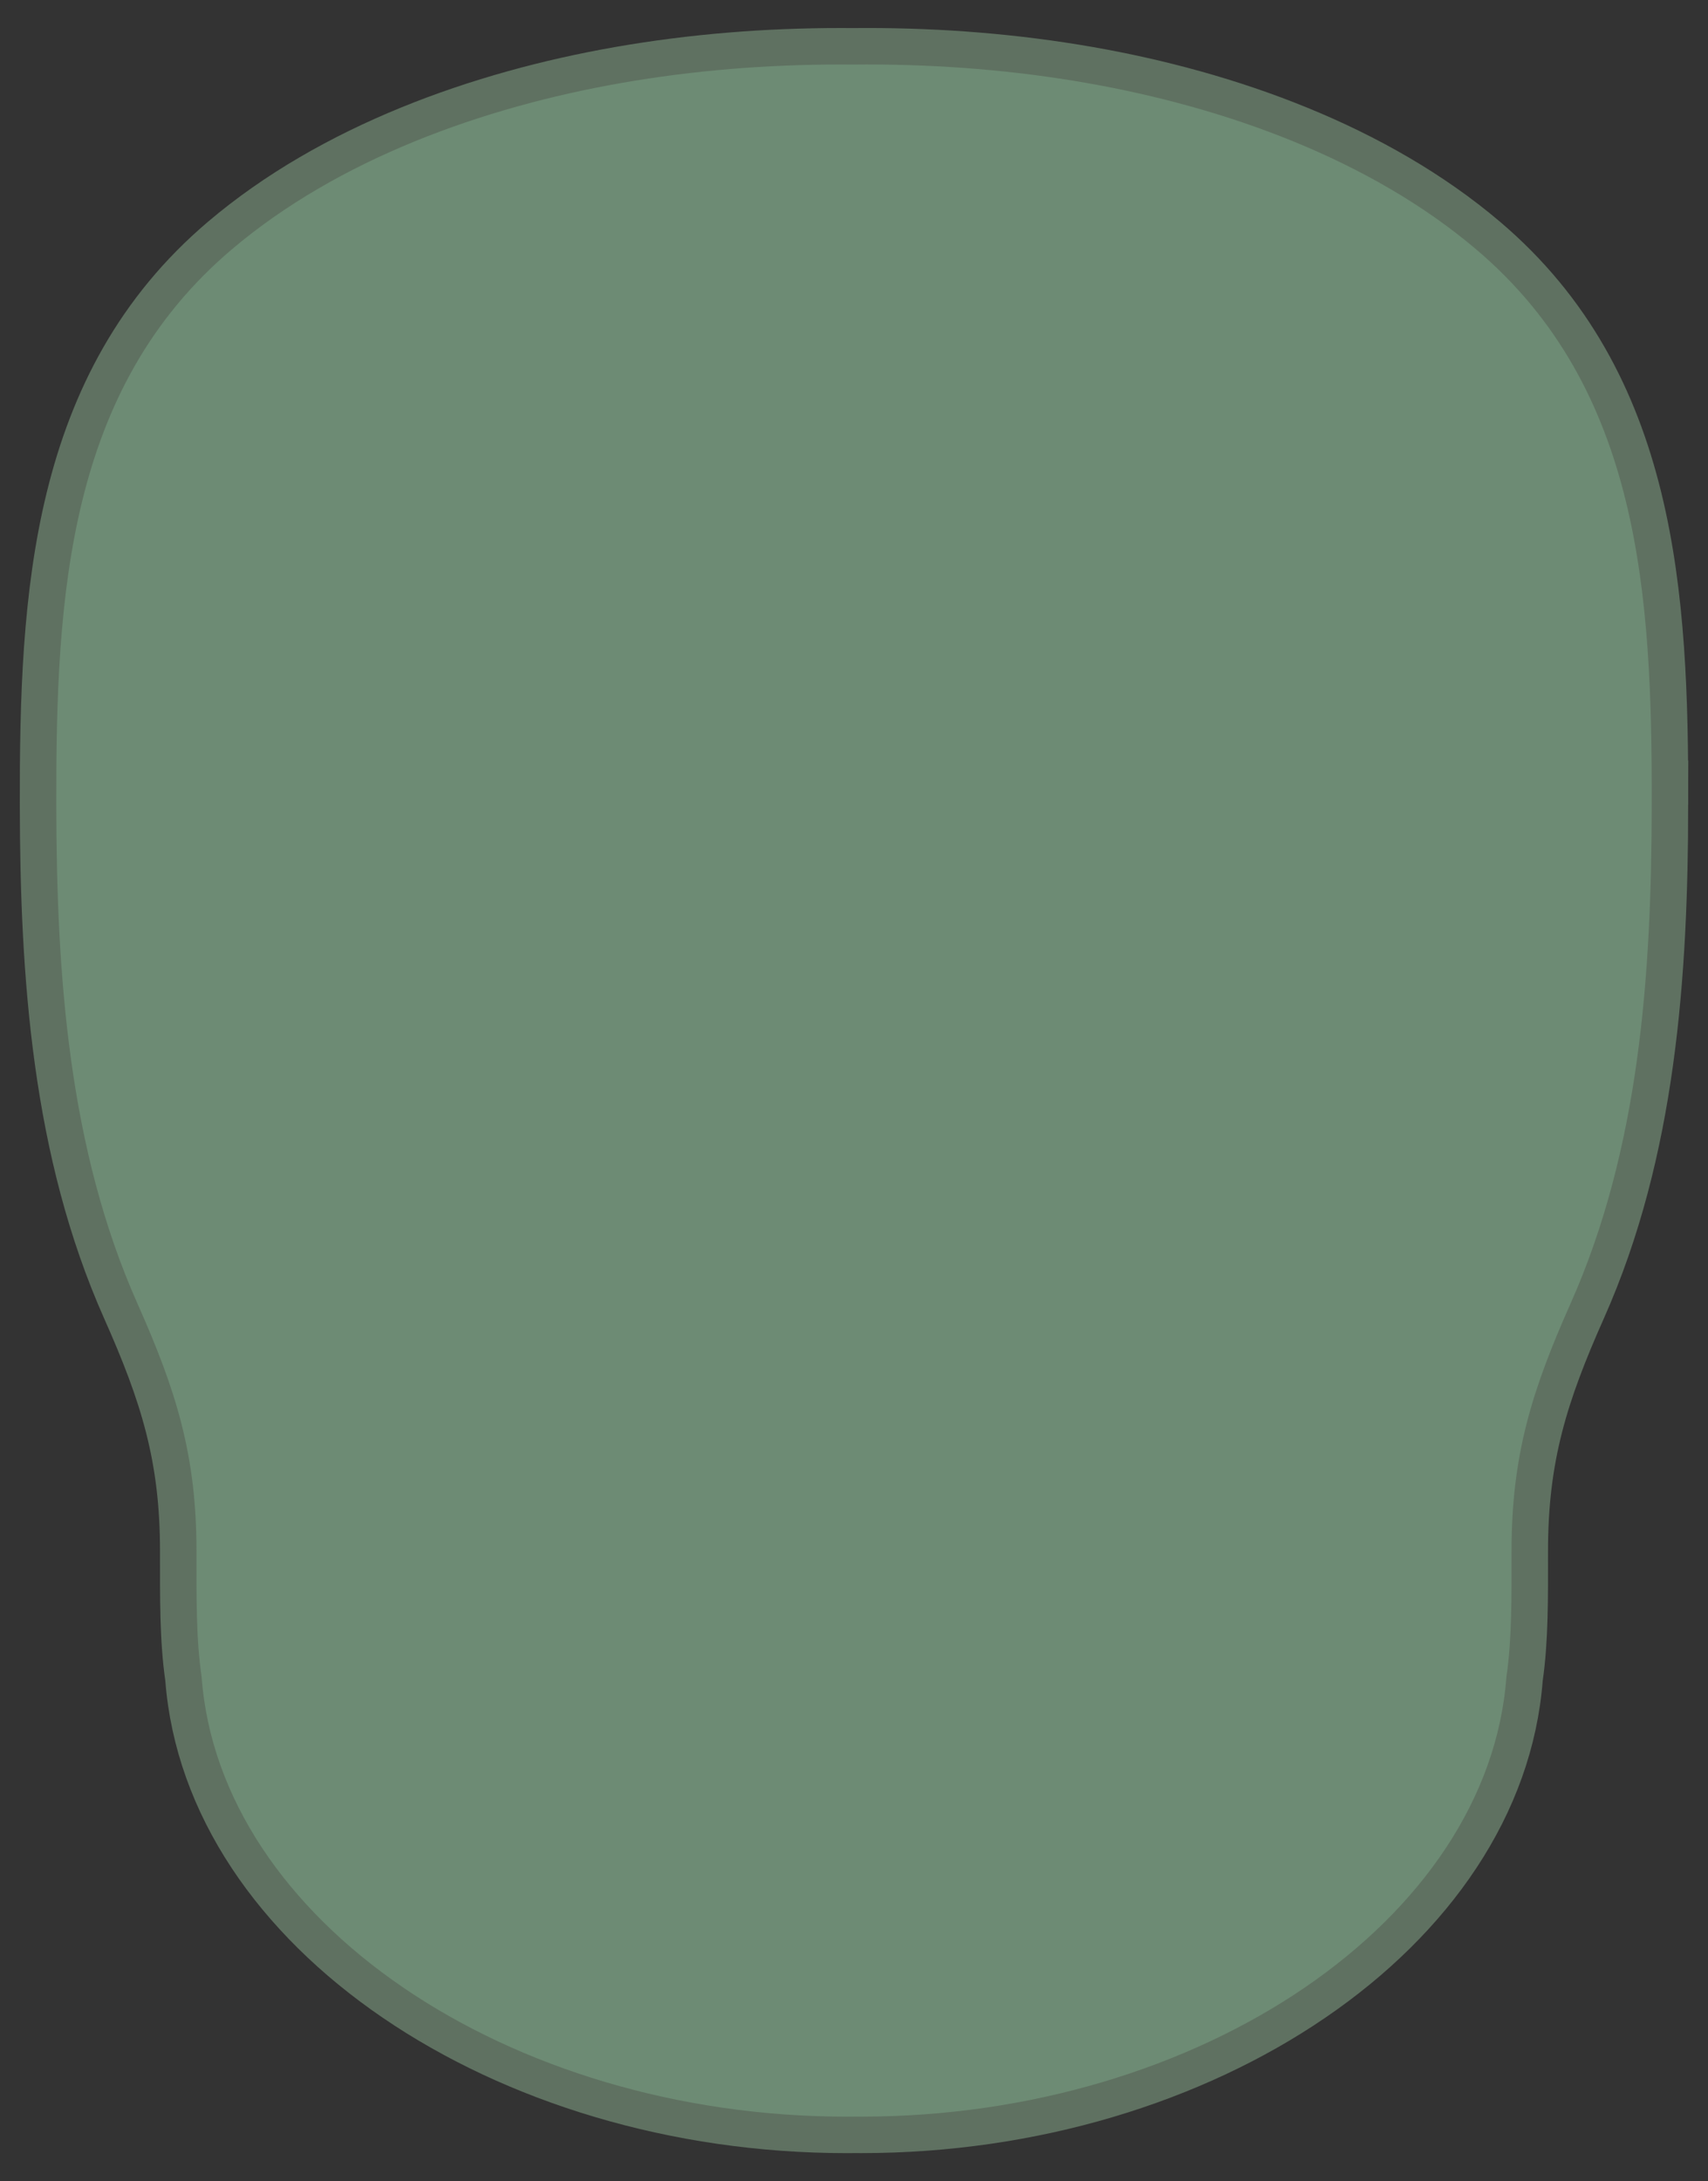 <?xml version="1.0" encoding="UTF-8"?><svg id="Layer_1" xmlns="http://www.w3.org/2000/svg" viewBox="0 0 655.5 837"><rect x="0" y="0" width="655.5" height="837" fill="#333333" stroke="none"/><path d="m640.91,308.74c-.1,65.78-4.67,133.46-31.77,194.35-14.53,32.67-22.04,56.46-22.04,92.14,0,17.84.18,33.93-2,49.02-7.45,97.96-122.09,175-254.5,174.99-.73,0-1.46,0-2.19-.01-1.16.01-2.33.02-3.5.02-132.41,0-247.05-77.04-254.5-175-2.18-15.09-2-31.18-2-49.02,0-35.68-7.51-59.47-22.05-92.14-27.09-60.89-31.66-128.57-31.76-194.35-.12-80.25,4.07-162.54,69.73-218.29,42.14-35.78,99.1-56.08,152.91-65.5,28.26-4.95,56.98-7.21,85.67-7.2,1.49,0,2.98.01,4.47.02,1.73-.02,3.48-.03,5.22-.03,28.68,0,57.4,2.26,85.67,7.21,53.81,9.42,110.77,29.72,152.9,65.5,65.66,55.75,69.86,138.04,69.74,218.29h0Z" fill="#fff"/><path d="m640.91,308.74c-.1,65.78-4.67,133.46-31.77,194.35-14.53,32.67-22.04,56.46-22.04,92.14,0,17.84.18,33.93-2,49.02-7.45,97.96-122.09,175-254.5,174.99-.73,0-1.46,0-2.19-.01-1.16.01-2.33.02-3.5.02-132.41,0-247.05-77.04-254.5-175-2.18-15.09-2-31.18-2-49.02,0-35.68-7.51-59.47-22.05-92.14-27.09-60.89-31.66-128.57-31.76-194.35-.12-80.25,4.07-162.54,69.73-218.29,42.14-35.78,99.1-56.08,152.91-65.5,28.26-4.95,56.98-7.21,85.67-7.2,1.49,0,2.98.01,4.47.02,1.73-.02,3.48-.03,5.22-.03,28.68,0,57.4,2.26,85.67,7.21,53.81,9.42,110.77,29.72,152.9,65.5,65.66,55.75,69.86,138.04,69.74,218.29h0Z" fill="#6d8b74"/><path d="m640.91,308.74c-.1,65.78-4.67,133.46-31.77,194.35-14.53,32.67-22.04,56.46-22.04,92.14,0,17.84.18,33.93-2,49.02-7.45,97.96-122.09,175-254.5,174.99-.73,0-1.46,0-2.19-.01-1.16.01-2.33.02-3.5.02-132.41,0-247.05-77.04-254.5-175-2.18-15.09-2-31.18-2-49.02,0-35.68-7.51-59.47-22.05-92.14-27.09-60.89-31.66-128.57-31.76-194.35-.12-80.25,4.07-162.54,69.73-218.29,42.14-35.78,99.1-56.08,152.91-65.5,28.26-4.95,56.98-7.21,85.67-7.2,1.49,0,2.98.01,4.47.02,1.73-.02,3.48-.03,5.22-.03,28.68,0,57.4,2.26,85.67,7.21,53.81,9.42,110.77,29.72,152.9,65.5,65.66,55.75,69.86,138.04,69.74,218.29h0Z" fill="none" stroke="#5f7161" stroke-width="14"/></svg>